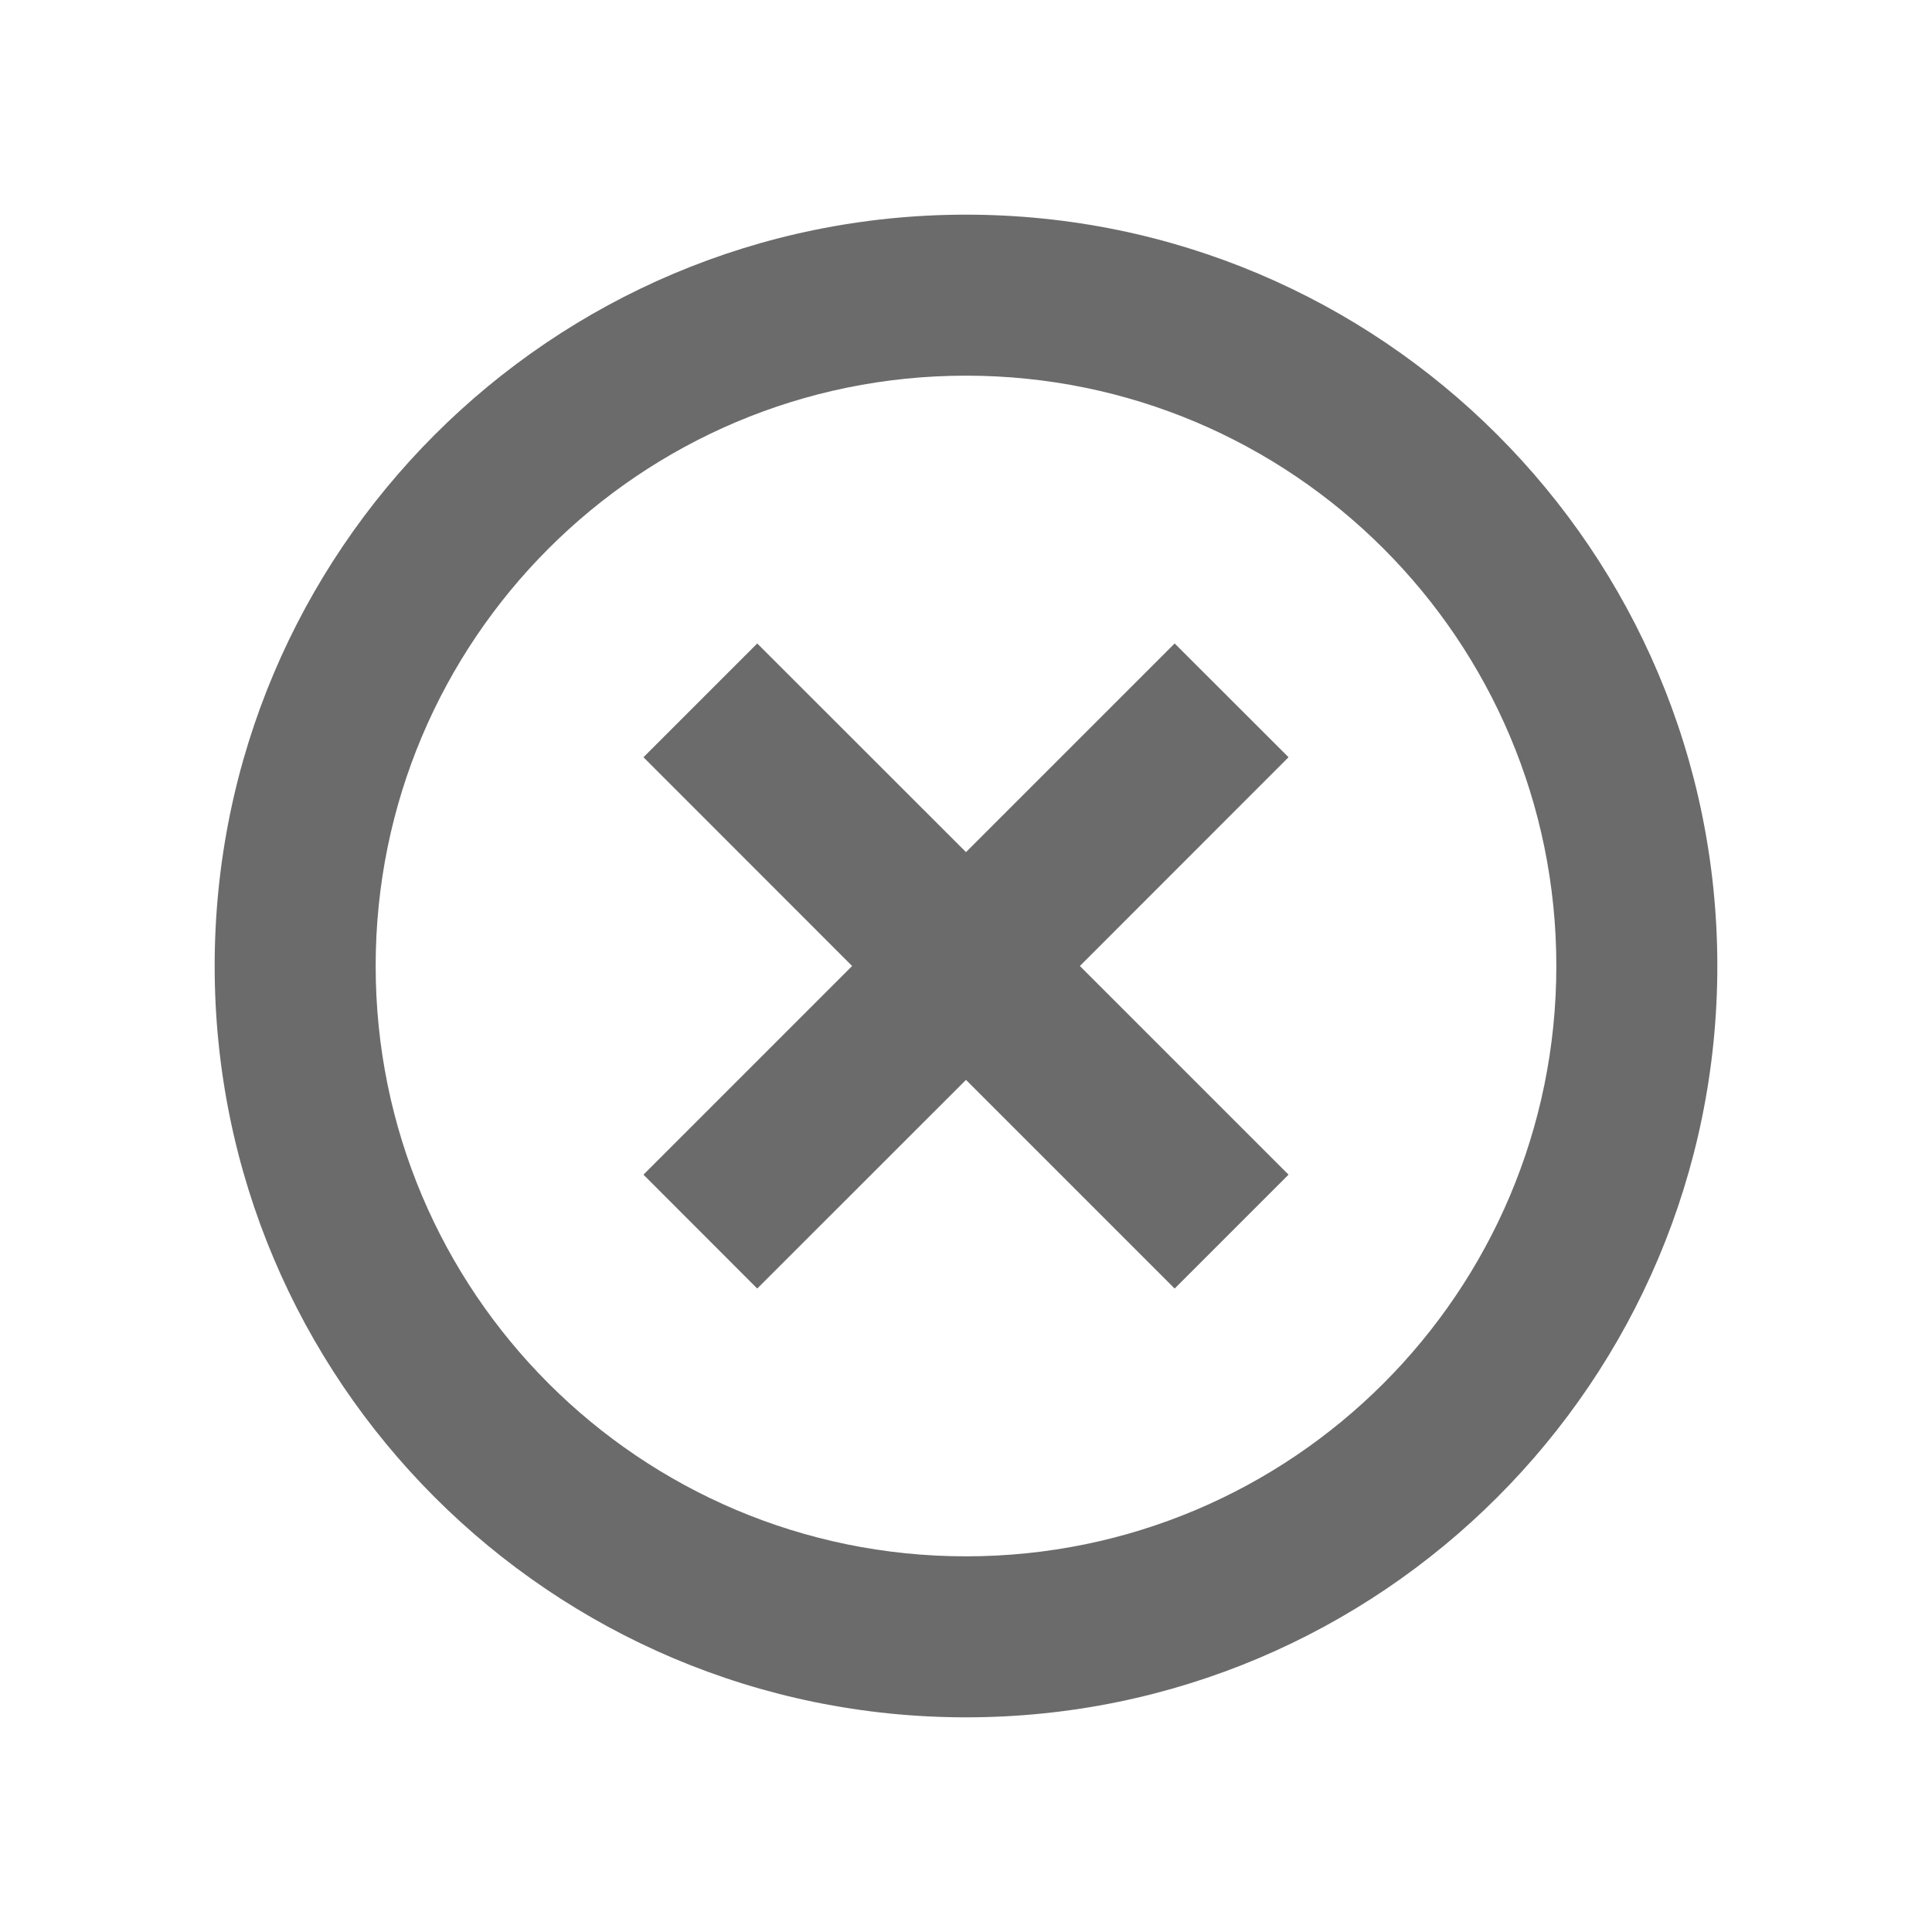 <svg width="18" height="18" viewBox="0 0 18 18" fill="none" xmlns="http://www.w3.org/2000/svg">
<path fill-rule="evenodd" clip-rule="evenodd" d="M9 7.939L10.944 5.995L12.005 7.055L10.061 9L12.005 10.944L10.944 12.005L9 10.061L7.055 12.005L5.995 10.944L7.939 9L5.995 7.055L7.055 5.995L9 7.939ZM9 14.5C12.038 14.5 14.5 12.038 14.5 9C14.5 5.962 12.038 3.5 9 3.5C5.962 3.5 3.5 5.962 3.5 9C3.5 12.038 5.962 14.5 9 14.5ZM9 16C5.134 16 2 12.866 2 9C2 5.134 5.134 2 9 2C12.866 2 16 5.134 16 9C16 12.866 12.866 16 9 16Z" fill="black" fill-opacity="0.58"/>
</svg>
